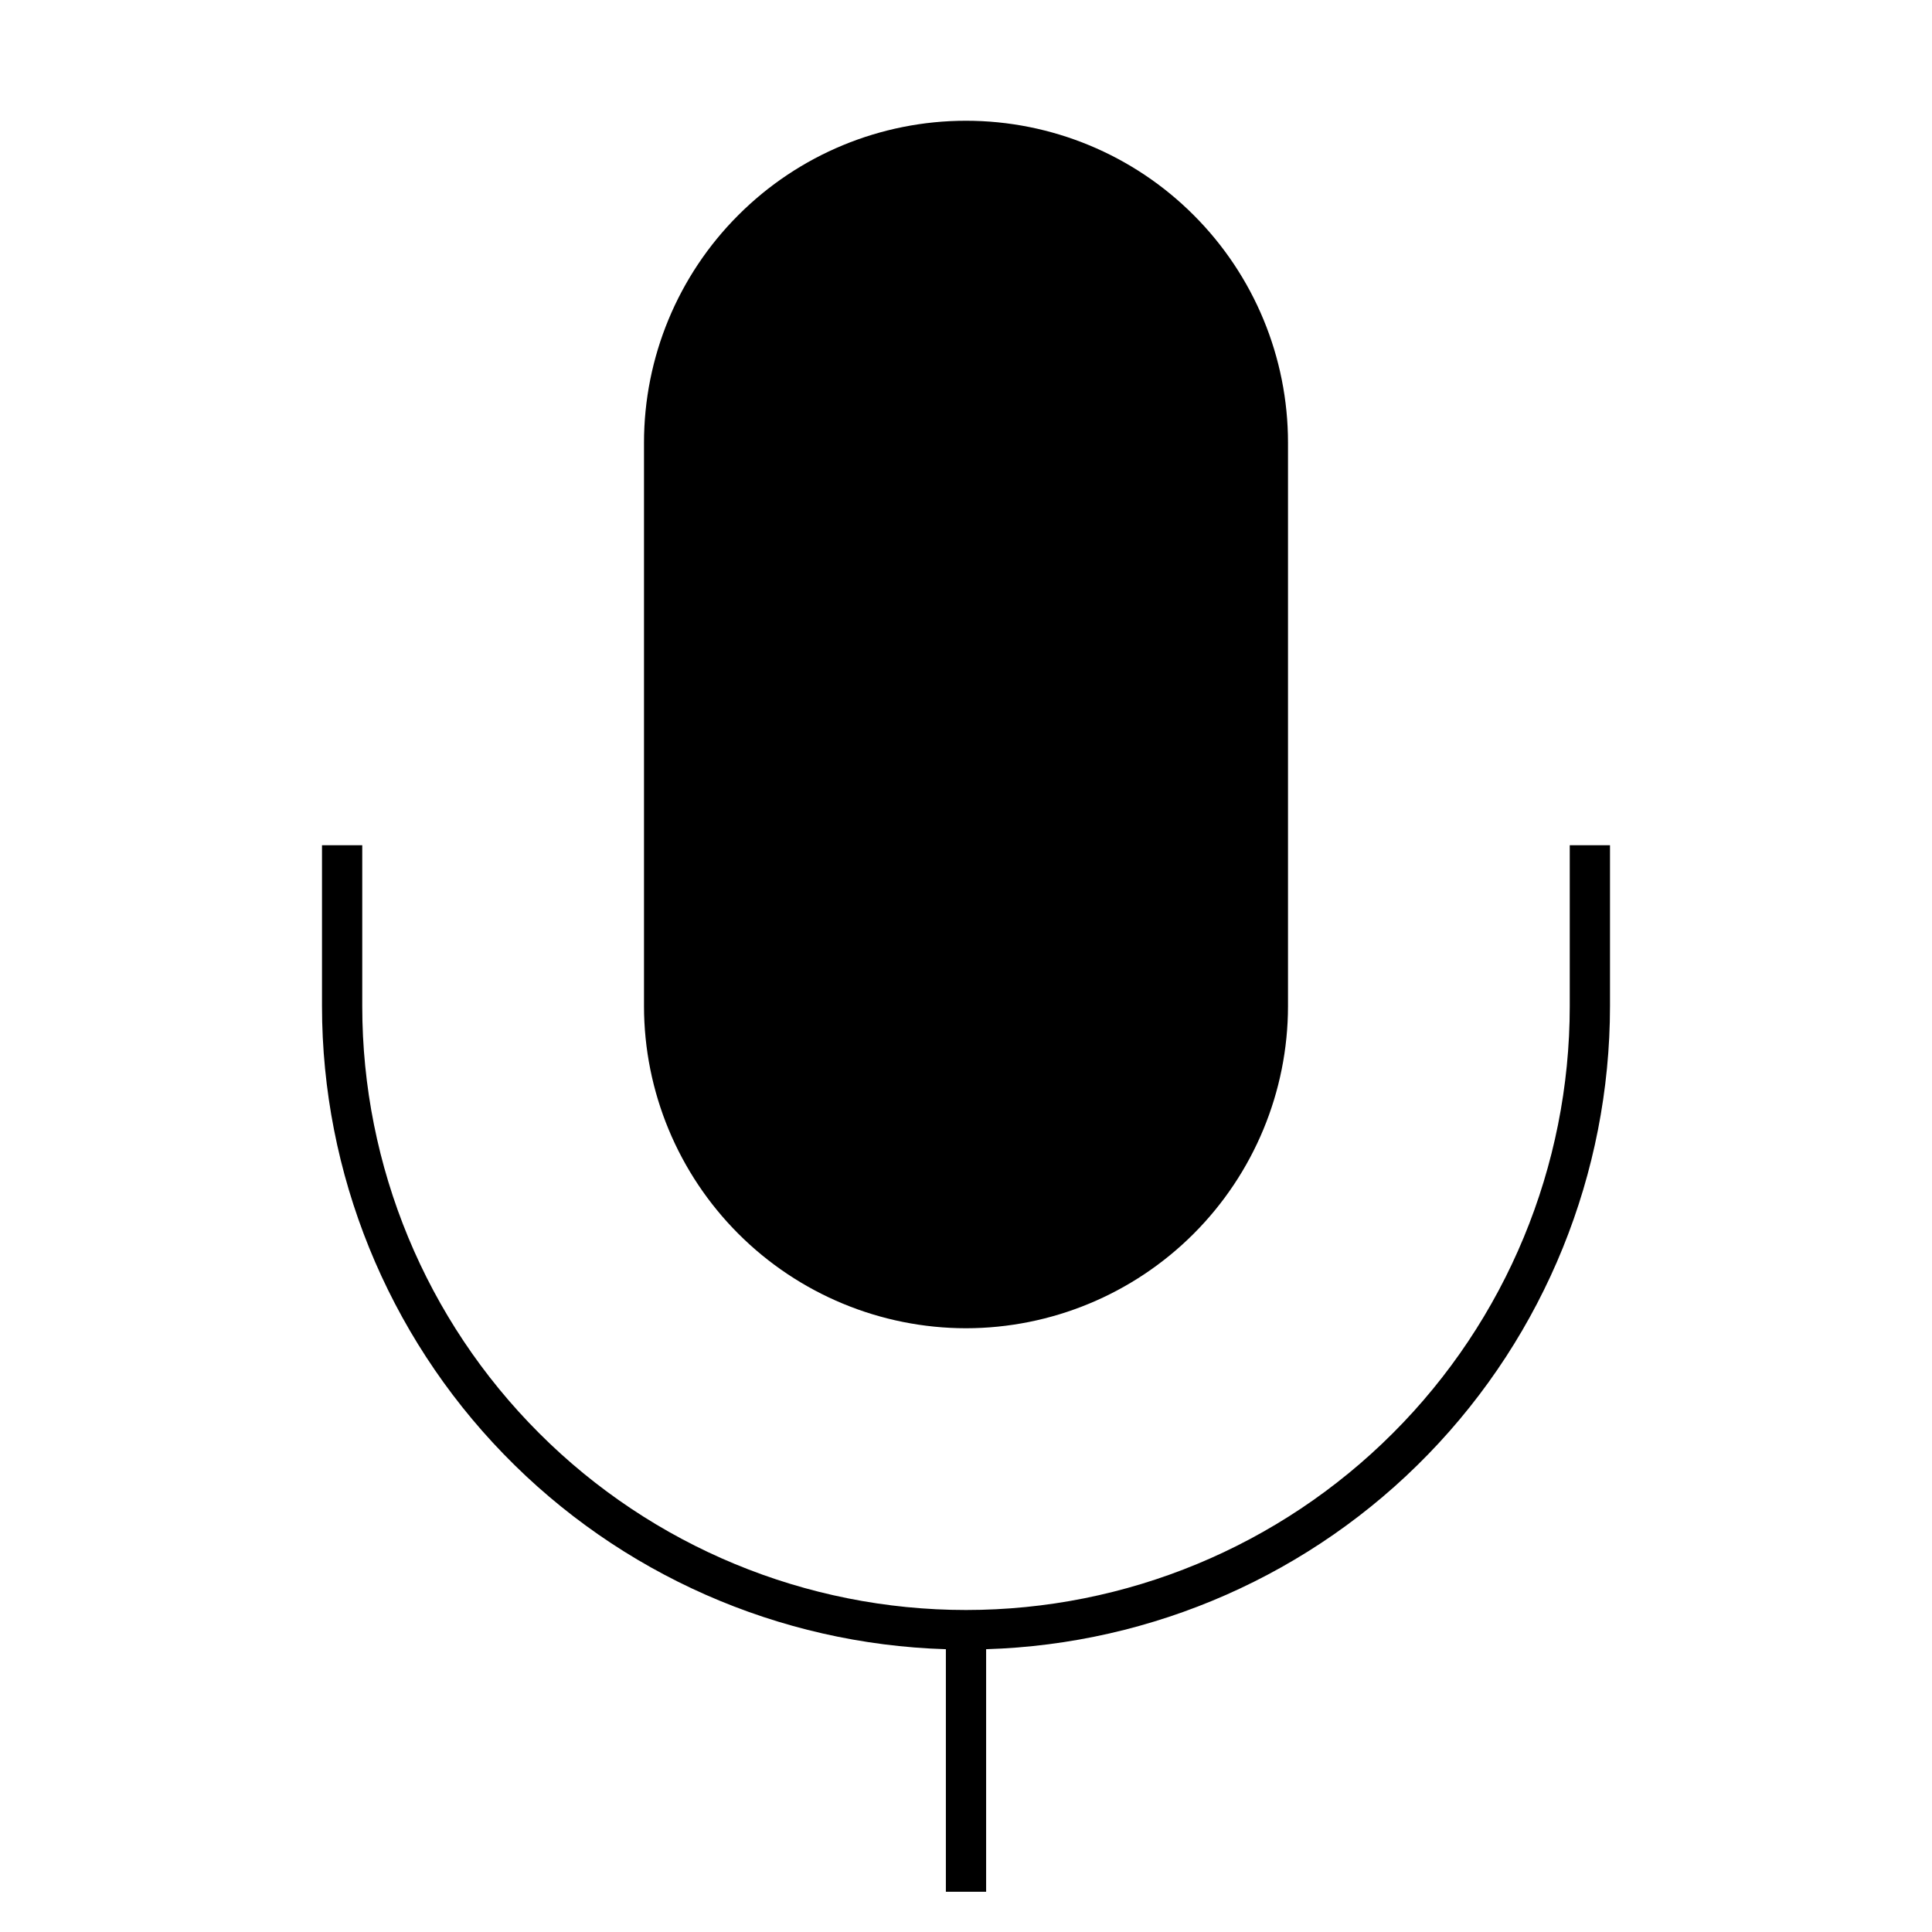 <svg width="24" height="24" viewBox="0 0 24 24" fill="none" xmlns="http://www.w3.org/2000/svg">
<path d="M19.5 10.5V12.5C19.5 14.489 18.71 16.397 17.303 17.803C15.897 19.21 13.989 20 12 20C10.011 20 8.103 19.21 6.697 17.803C5.29 16.397 4.5 14.489 4.5 12.5V10.5H4V12.5C4.001 14.577 4.81 16.573 6.257 18.064C7.703 19.555 9.674 20.424 11.75 20.487V23.5H12.25V20.487C14.326 20.424 16.297 19.555 17.743 18.064C19.19 16.573 19.999 14.577 20 12.5V10.5H19.5ZM12 16.5C13.06 16.499 14.077 16.077 14.827 15.327C15.577 14.577 15.999 13.56 16 12.5V5.5C16 4.439 15.579 3.422 14.828 2.672C14.078 1.921 13.061 1.5 12 1.5C10.939 1.5 9.922 1.921 9.172 2.672C8.421 3.422 8 4.439 8 5.5V12.5C8.001 13.56 8.423 14.577 9.173 15.327C9.923 16.077 10.94 16.499 12 16.5Z" fill="black"/>
</svg>
